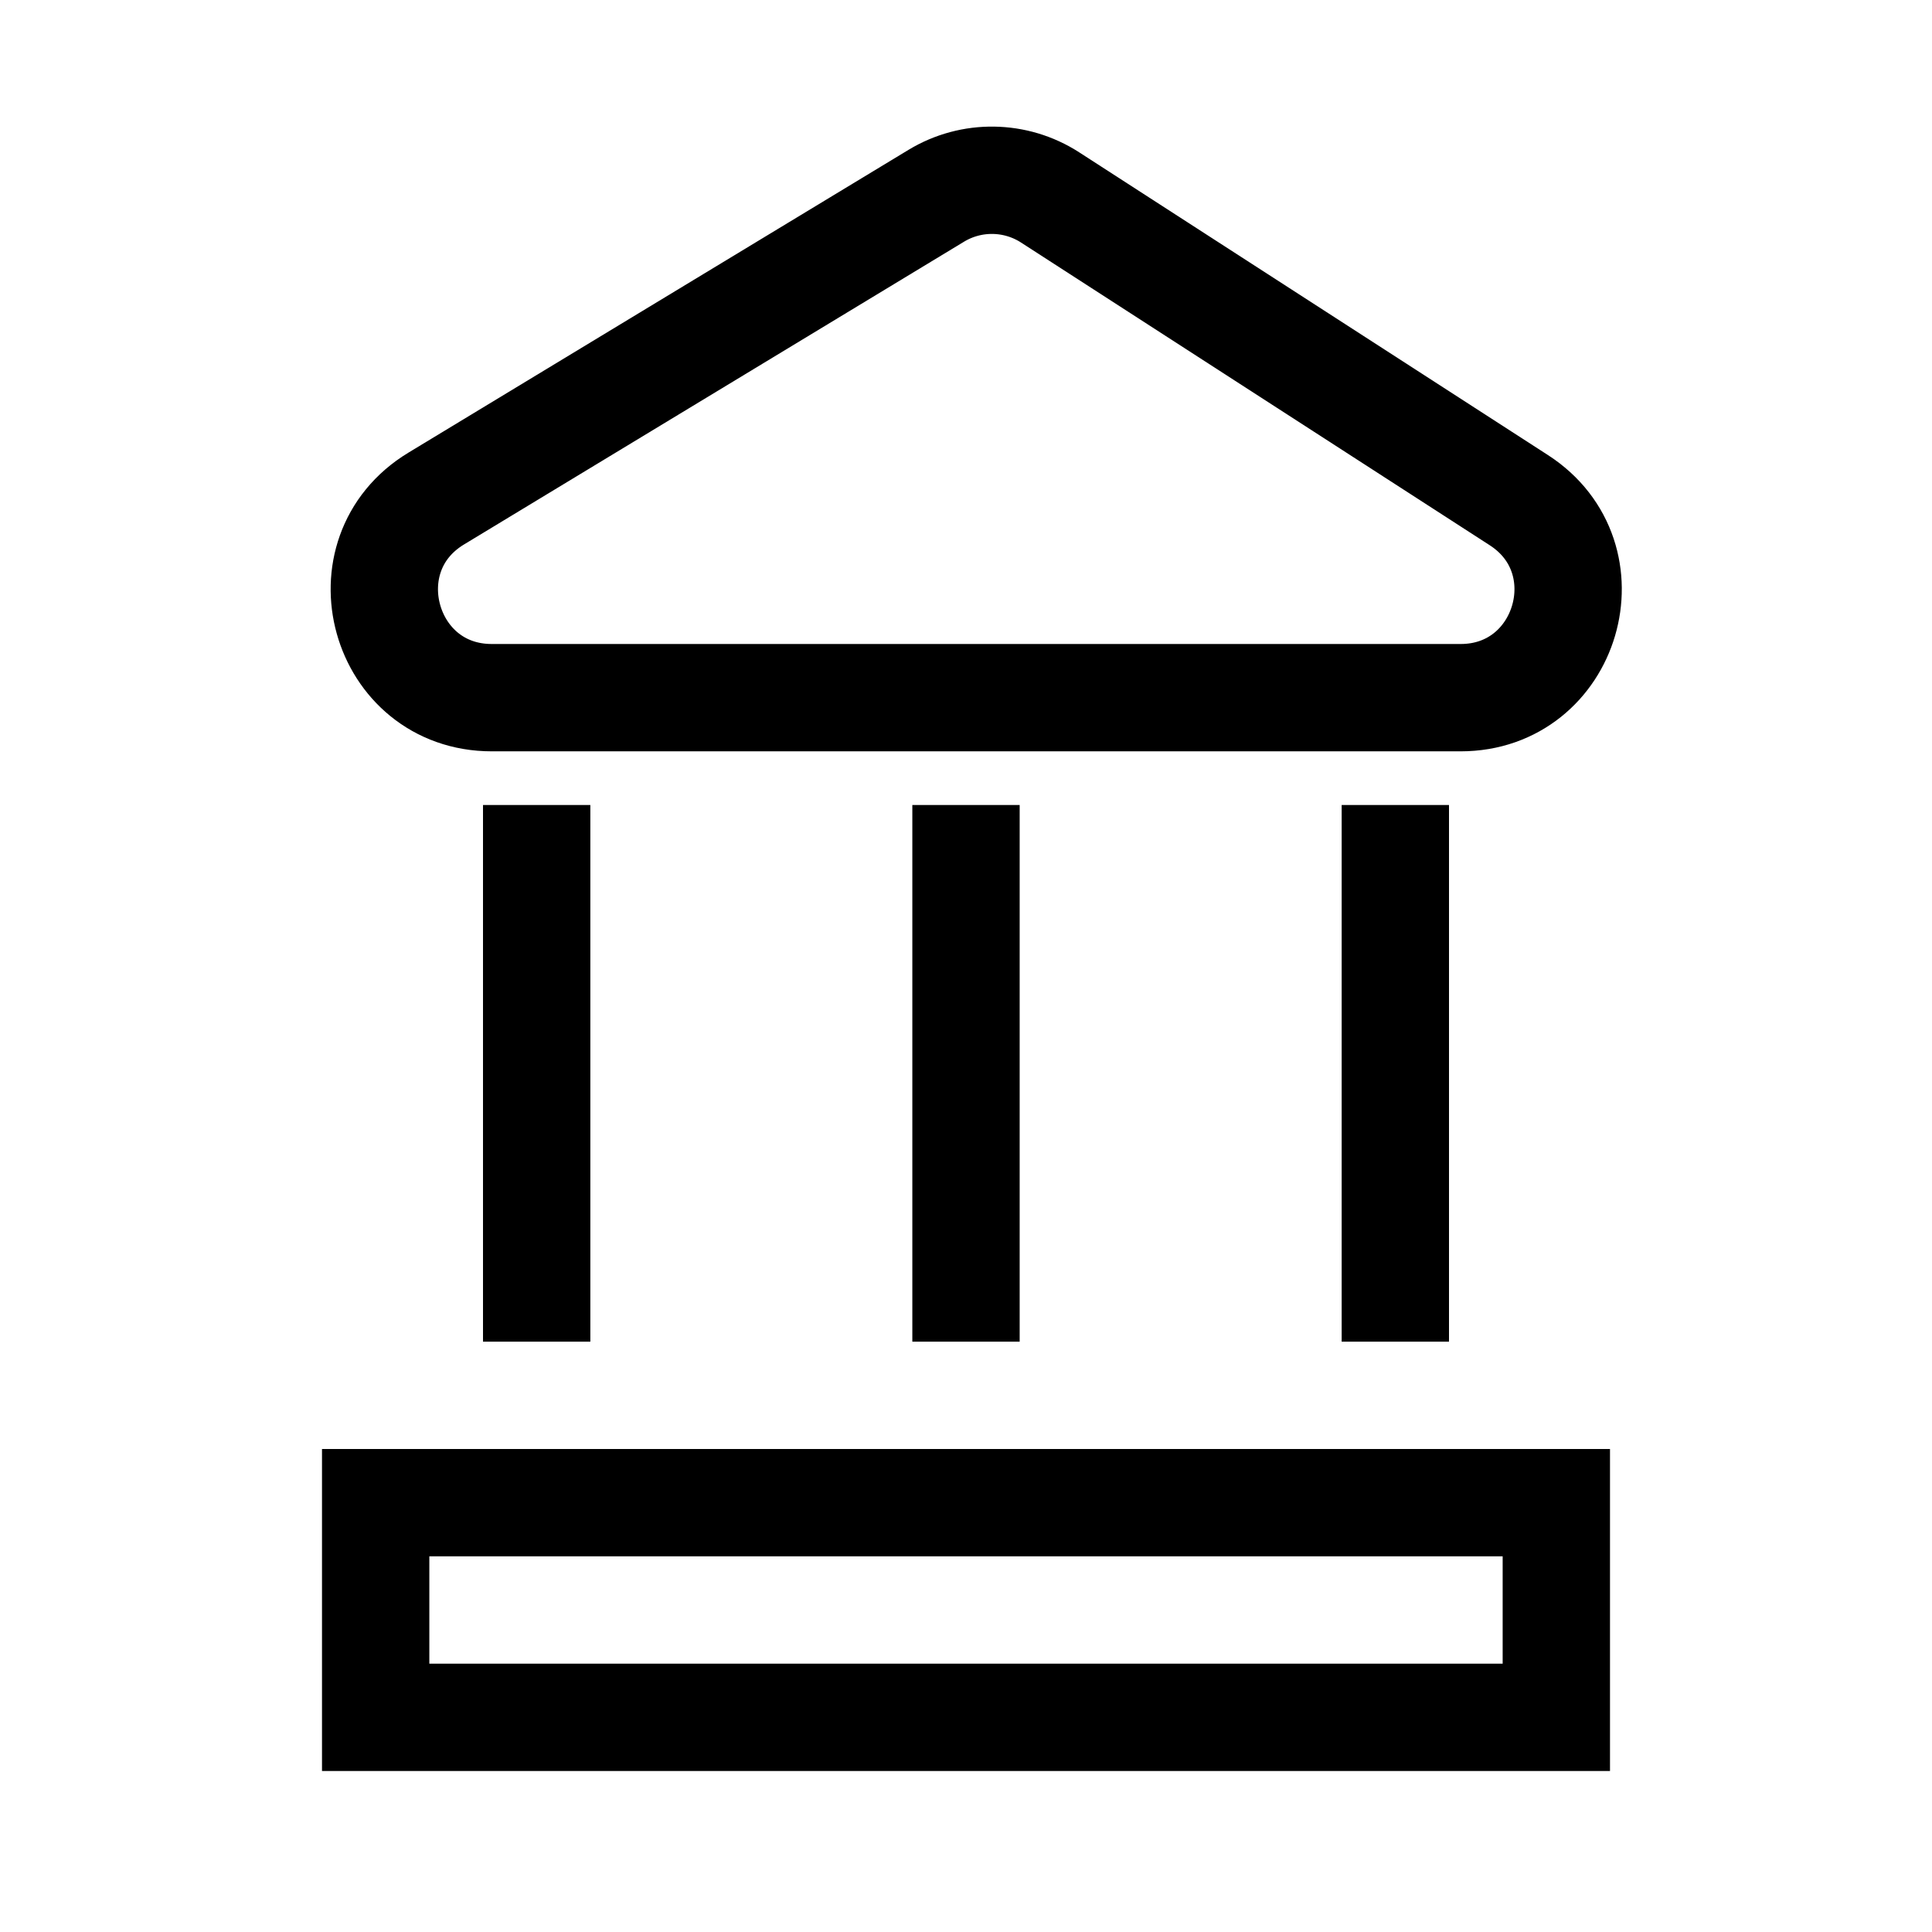 <svg width="18" height="18" viewBox="0 0 18 18" fill="none" xmlns="http://www.w3.org/2000/svg">
<path d="M4.582 6.5H13.608C14.605 6.5 14.988 5.201 14.151 4.66L9.783 1.839C9.462 1.632 9.05 1.626 8.723 1.824L4.064 4.645C3.199 5.169 3.57 6.5 4.582 6.5Z" stroke="currentColor"/>
<path d="M5 7.5V12.5" stroke="currentColor"/>
<path d="M9 7.5V12.5" stroke="currentColor"/>
<path d="M13 7.5V12.5" stroke="currentColor"/>
<rect x="3.5" y="14" width="11" height="2" stroke="currentColor"/>
</svg>
